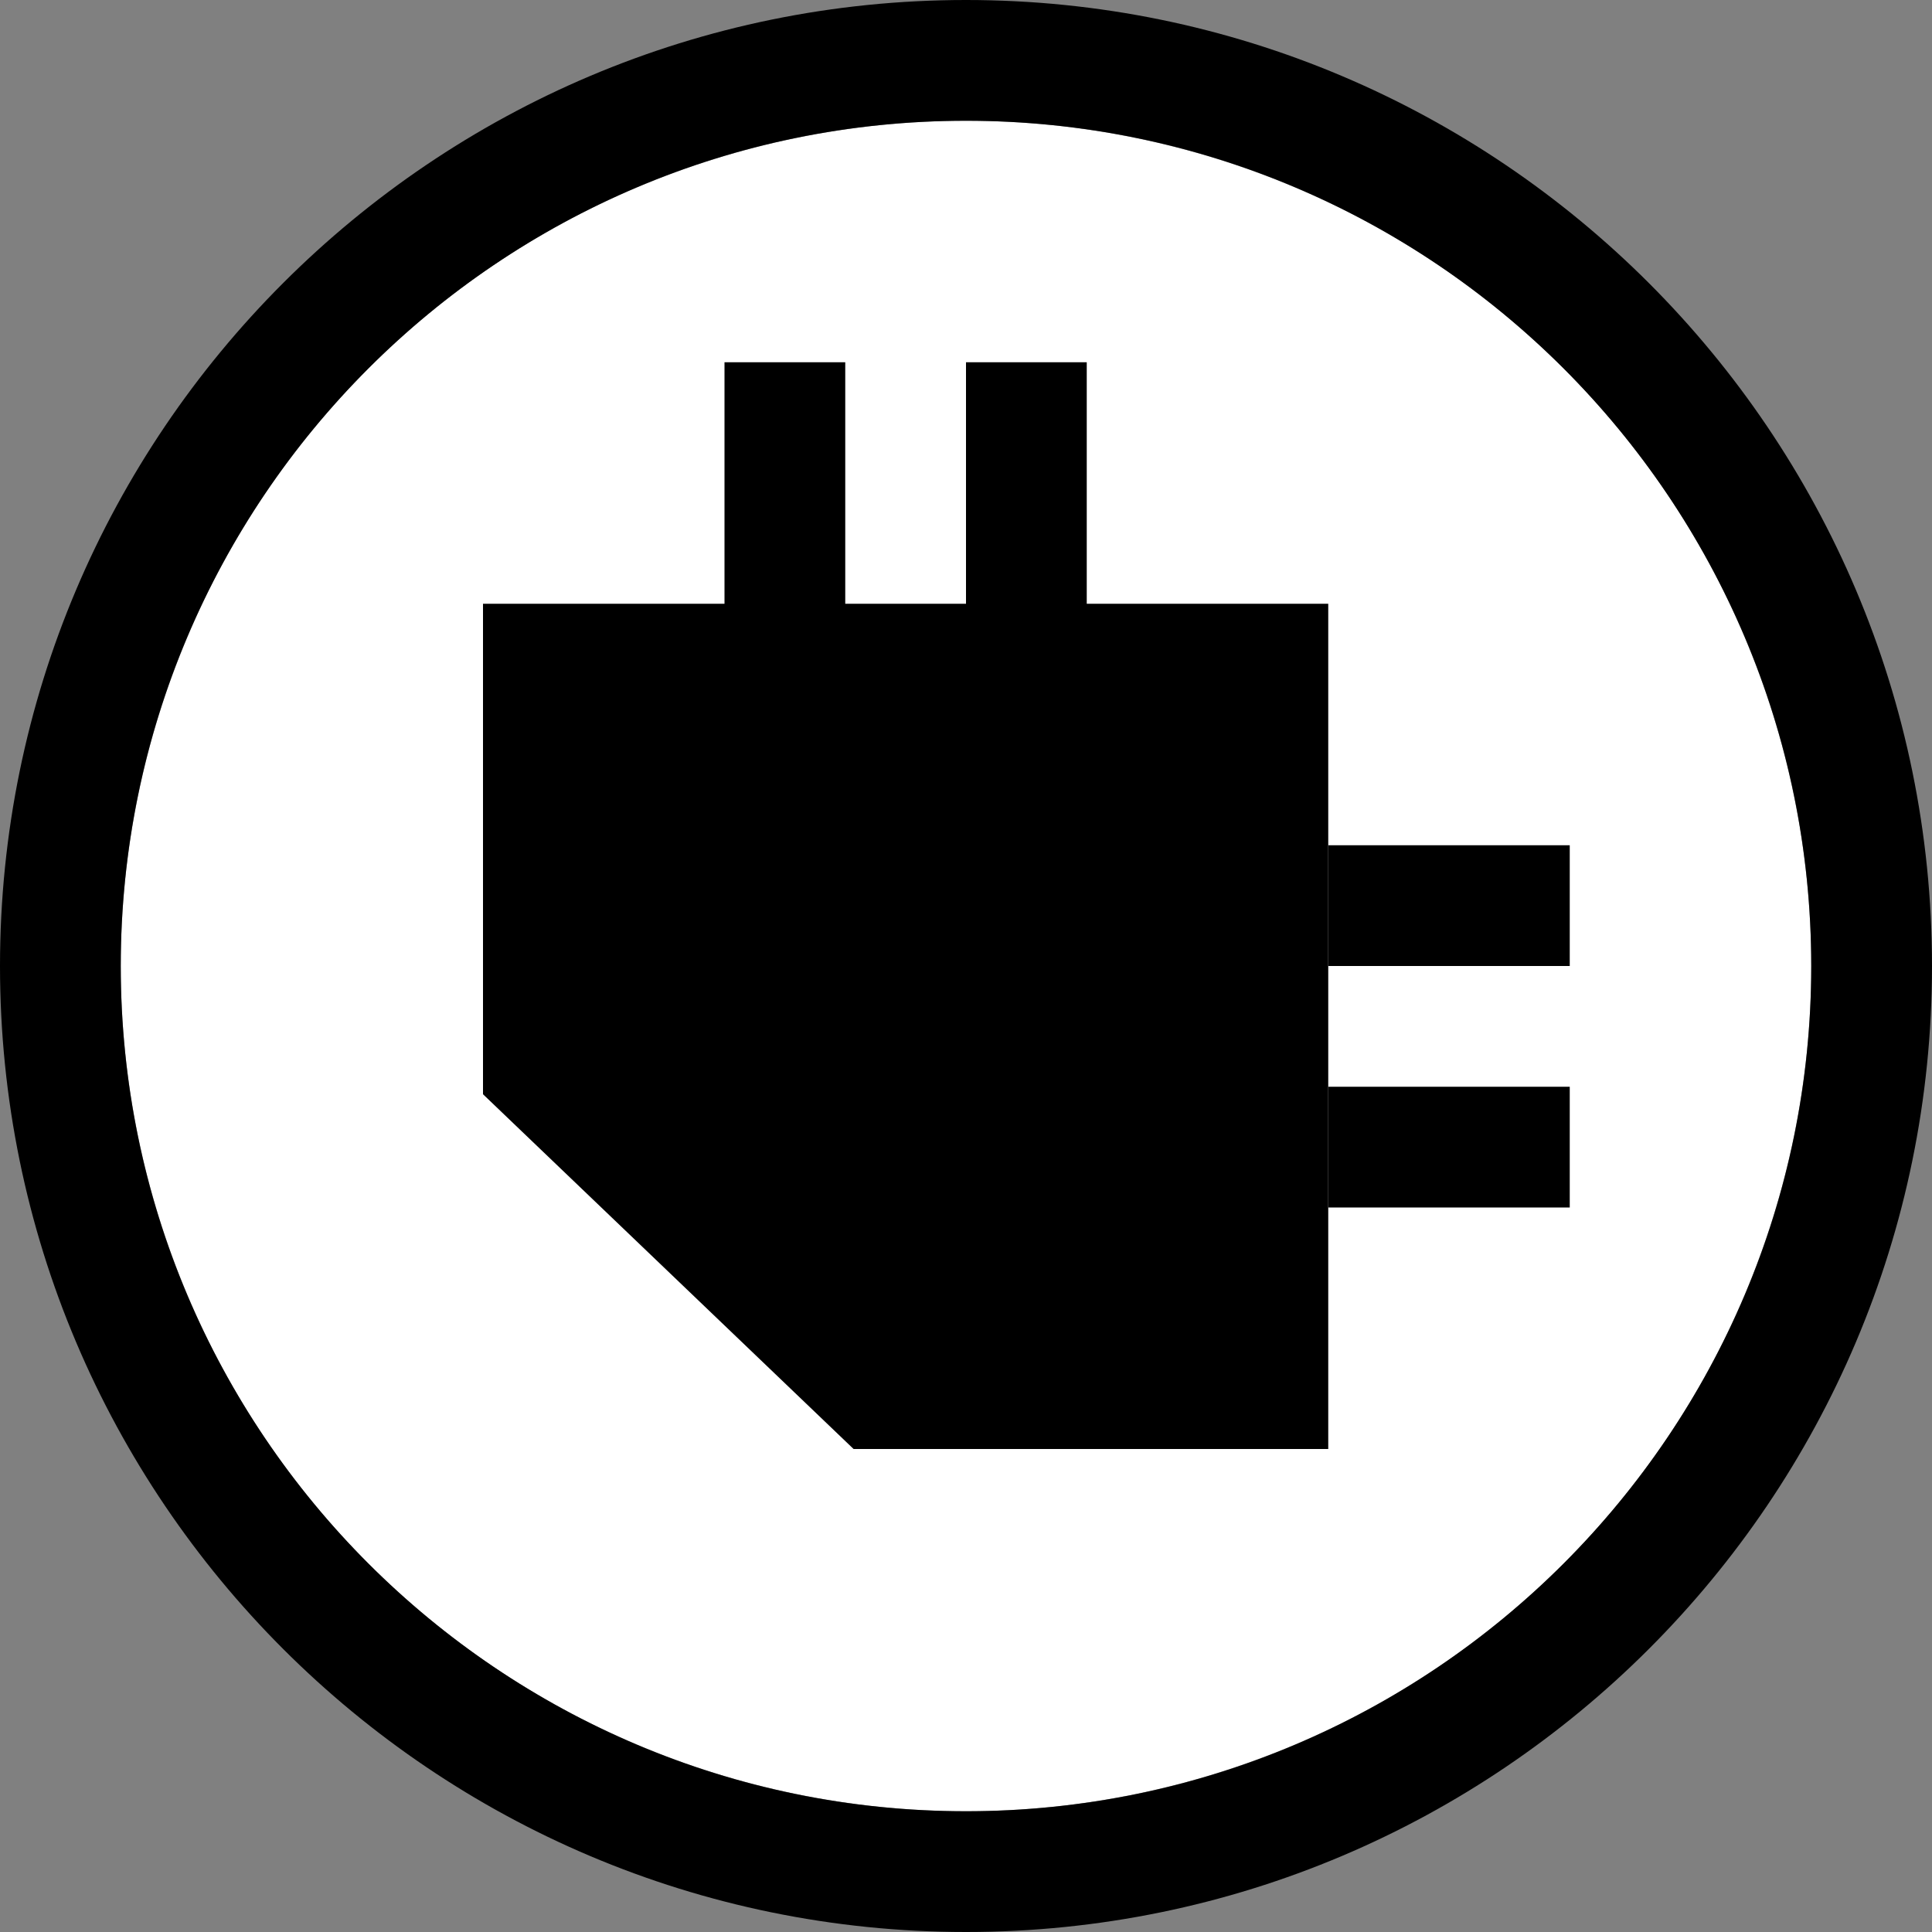 <?xml version="1.0" encoding="UTF-8" standalone="no"?><!DOCTYPE svg PUBLIC "-//W3C//DTD SVG 1.1//EN" "http://www.w3.org/Graphics/SVG/1.1/DTD/svg11.dtd"><svg width="100%" height="100%" viewBox="0 0 16 16" version="1.1" xmlns="http://www.w3.org/2000/svg" xmlns:xlink="http://www.w3.org/1999/xlink" xml:space="preserve" xmlns:serif="http://www.serif.com/" style="fill-rule:evenodd;clip-rule:evenodd;stroke-linejoin:round;stroke-miterlimit:2;"><rect x="0" y="0" width="16" height="16" fill="#808080" stroke="none"/><g id="ObjectIcons_AudioObjectAuxBus_3DView"><clipPath id="_clip1"><rect x="-0" y="-0" width="16" height="16"/></clipPath><g clip-path="url(#_clip1)"><path id="Base-Block" serif:id="Base Block" d="M16,2.24c-0,-1.236 -1.004,-2.24 -2.24,-2.24l-11.52,-0c-1.236,-0 -2.24,1.004 -2.24,2.24l-0,11.52c-0,1.236 1.004,2.24 2.24,2.24l11.52,-0c1.236,-0 2.24,-1.004 2.24,-2.24l-0,-11.52Z" style="fill-opacity:0;"/><circle cx="8" cy="8" r="7" style="fill:#fff;"/><path d="M8,-0c-4.415,-0 -8,3.585 -8,8c0,4.415 3.585,8 8,8c4.415,-0 8,-3.585 8,-8c0,-4.415 -3.585,-8 -8,-8Zm0,1c3.863,-0 7,3.137 7,7c0,3.863 -3.137,7 -7,7c-3.863,-0 -7,-3.137 -7,-7c0,-3.863 3.137,-7 7,-7Z"/><g id="Aux-Bus" serif:id="Aux Bus"><path d="M11,5l-7,0l0,4.062l3.069,2.938l3.931,-0l0,-7Z"/><rect x="6" y="3" width="1" height="2.133"/><rect x="8" y="3" width="1" height="2.133"/><rect x="11" y="9" width="2" height="1"/><rect x="11" y="7" width="2" height="1"/></g></g></g></svg>